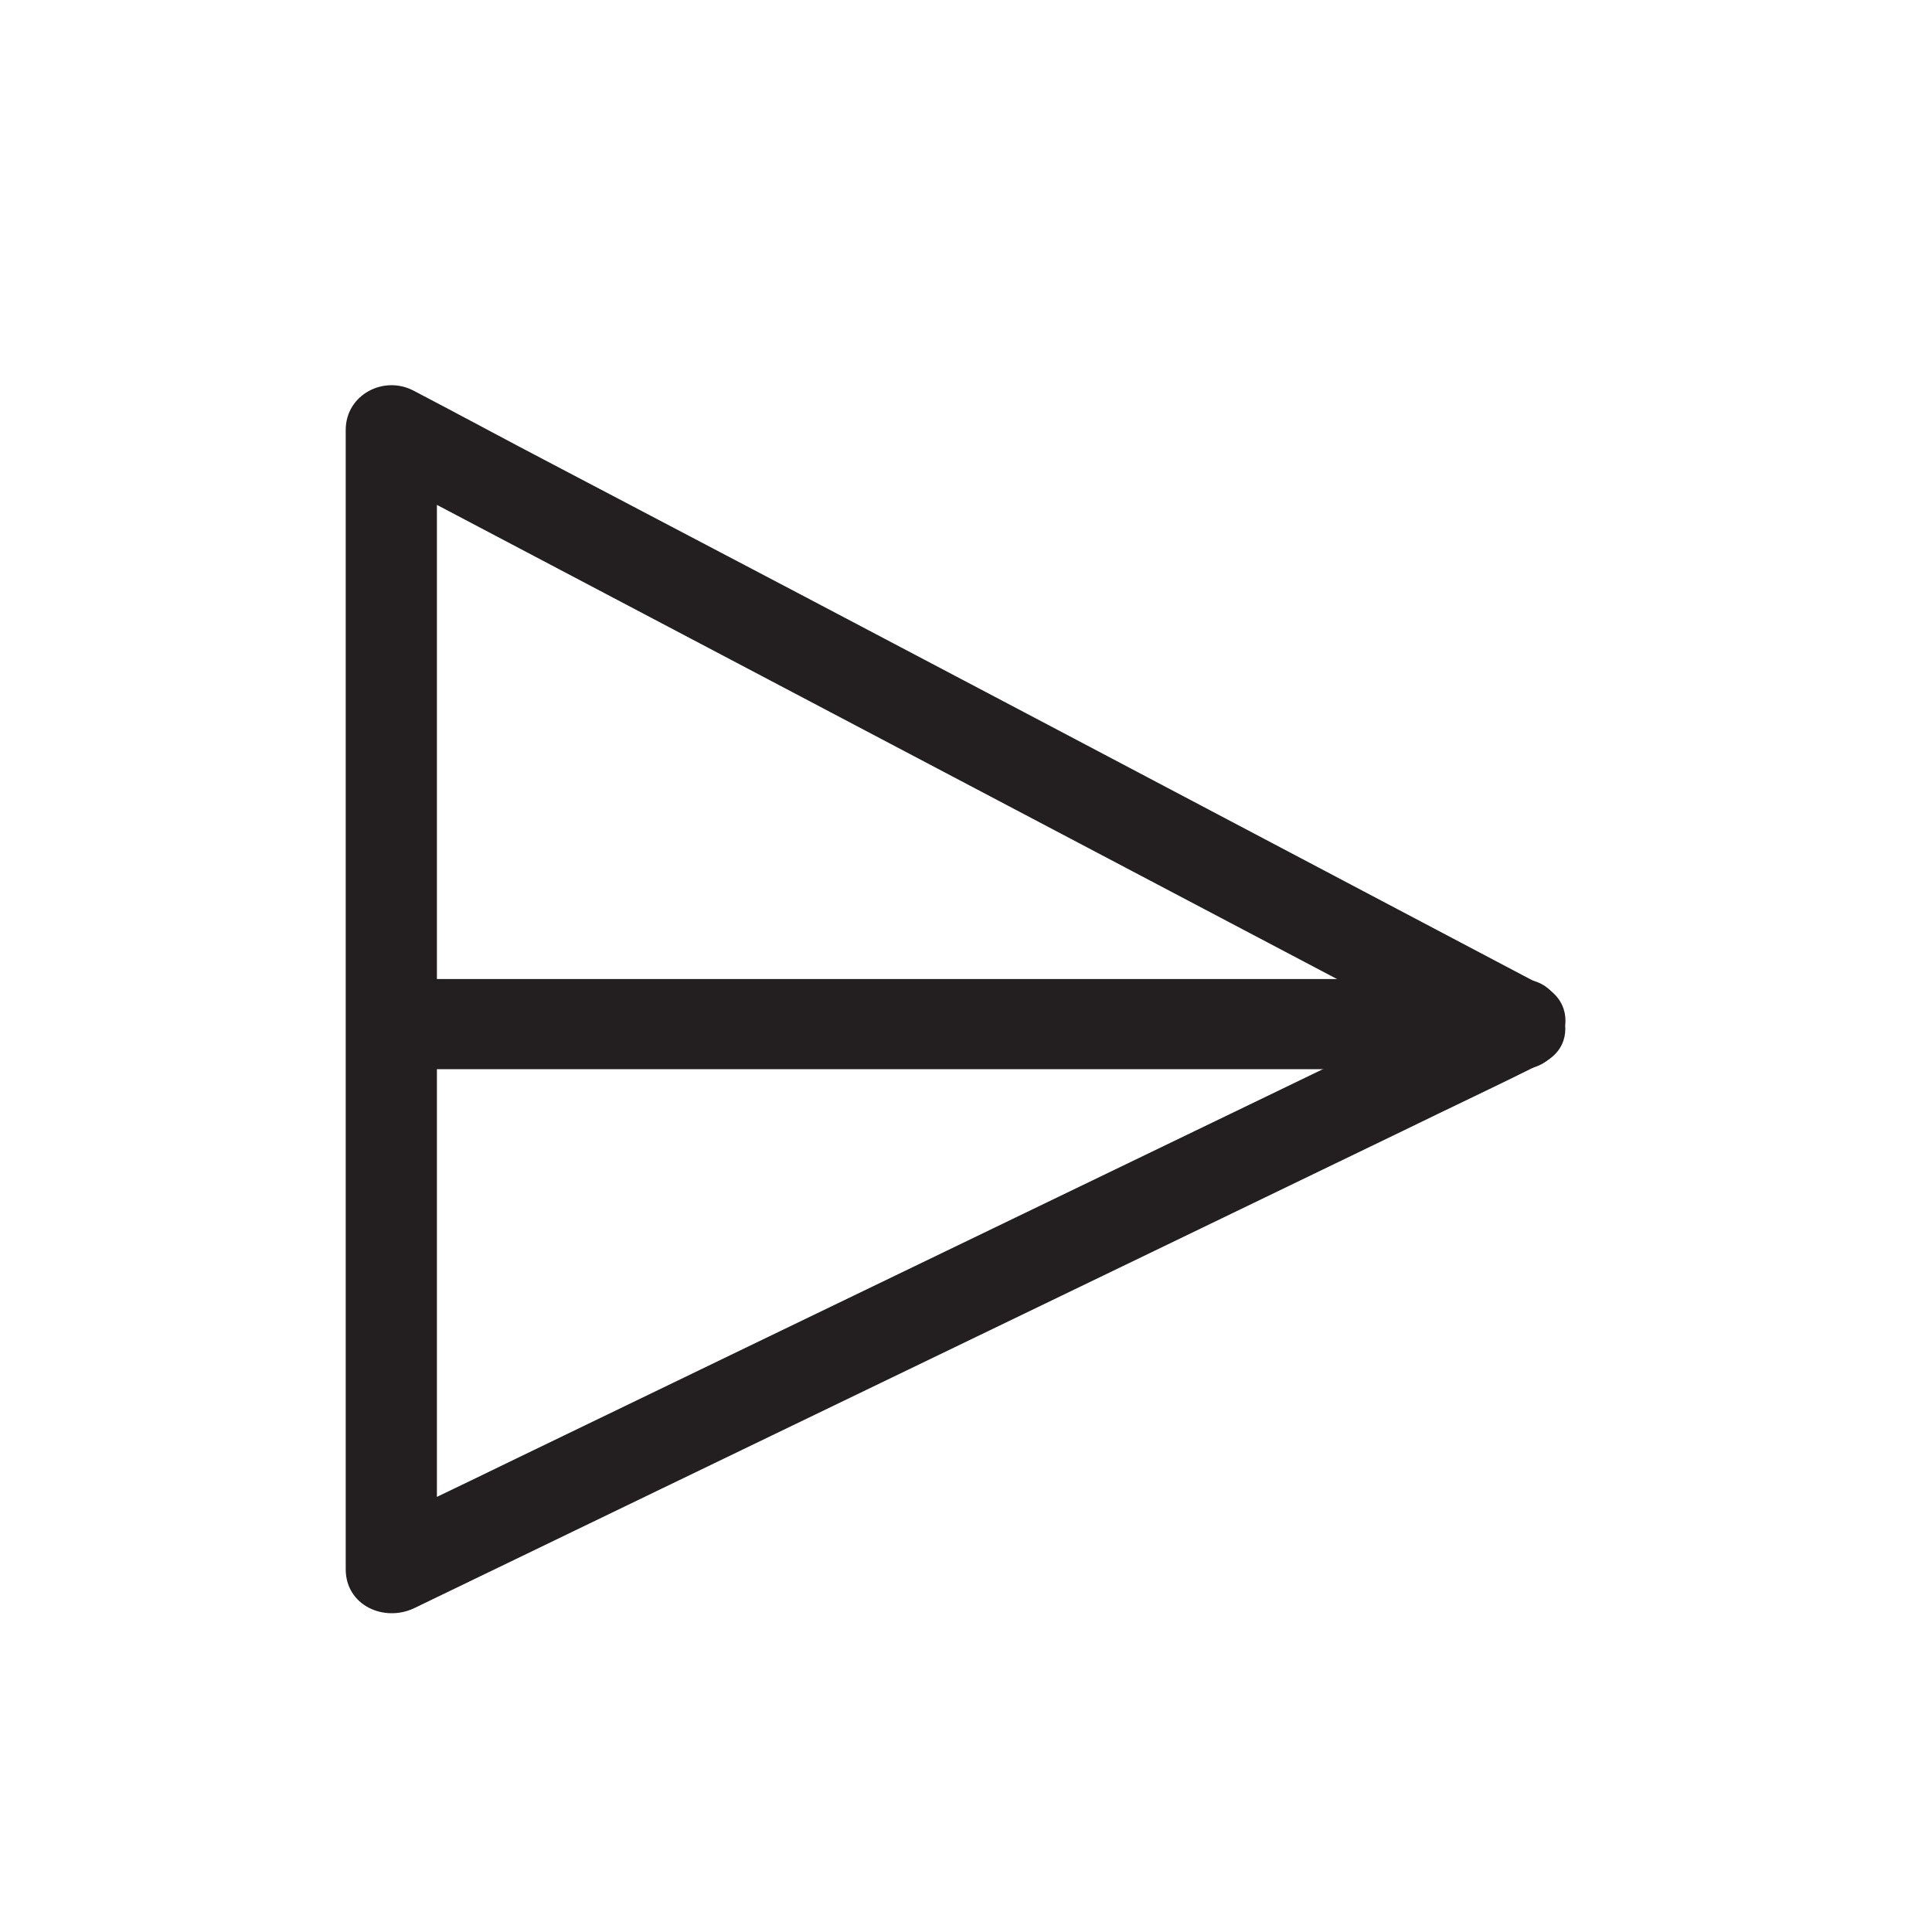 <?xml version="1.0" encoding="utf-8"?>
<!-- Generator: Adobe Illustrator 19.2.0, SVG Export Plug-In . SVG Version: 6.00 Build 0)  -->
<svg version="1.1" id="Laag_1" xmlns="http://www.w3.org/2000/svg" xmlns:xlink="http://www.w3.org/1999/xlink" x="0px" y="0px"
	 viewBox="0 0 192.8 192.8" style="enable-background:new 0 0 192.8 192.8;" xml:space="preserve">
<style type="text/css">
	.st0{fill:#231F20;}
	.st1{fill:#7D3C8C;}
	.st2{fill:#333333;stroke:#231F20;stroke-width:0.818;stroke-miterlimit:10;}
	.st3{fill:none;}
	.st4{fill:#FFFFFF;}
	.st5{fill:#FF5072;}
	.st6{fill:#231F20;stroke:#231F20;stroke-width:0.815;}
	.st7{fill:#84CD1A;}
	.st8{fill:#231F20;stroke:#231F20;stroke-miterlimit:10;}
</style>
<g>
	<g>
		<path class="st0" d="M154,98.4C121,81,88.1,63.6,55.1,46.3c-4.6-2.4-9.2-4.9-13.8-7.3c-3-1.6-6.8,0.4-6.8,3.9
			c0,31.7,0,63.4,0,95.1c0,6.2,0,12.4,0,18.6c0,3.6,3.8,5.3,6.8,3.9c32.9-15.9,65.7-31.7,98.6-47.6c4.7-2.3,9.4-4.5,14-6.8
			c5.2-2.5,0.7-10.3-4.5-7.8c-32.9,15.9-65.7,31.7-98.6,47.6c-4.7,2.3-9.4,4.5-14,6.8c2.3,1.3,4.5,2.6,6.8,3.9c0-28.5,0-57,0-85.5
			c0-9.4,0-18.8,0-28.2c-2.3,1.3-4.5,2.6-6.8,3.9c33,17.4,65.9,34.7,98.9,52.1c4.6,2.4,9.2,4.9,13.8,7.3
			C154.5,108.8,159.1,101.1,154,98.4z"/>
	</g>
</g>
<g>
	<g>
		<path class="st0" d="M151.7,97.7c-32.9,0-65.8,0-98.6,0c-4.7,0-9.4,0-14,0c-5.8,0-5.8,9,0,9c32.9,0,65.8,0,98.6,0
			c4.7,0,9.4,0,14,0C157.5,106.7,157.5,97.7,151.7,97.7L151.7,97.7z"/>
	</g>
</g>
</svg>
